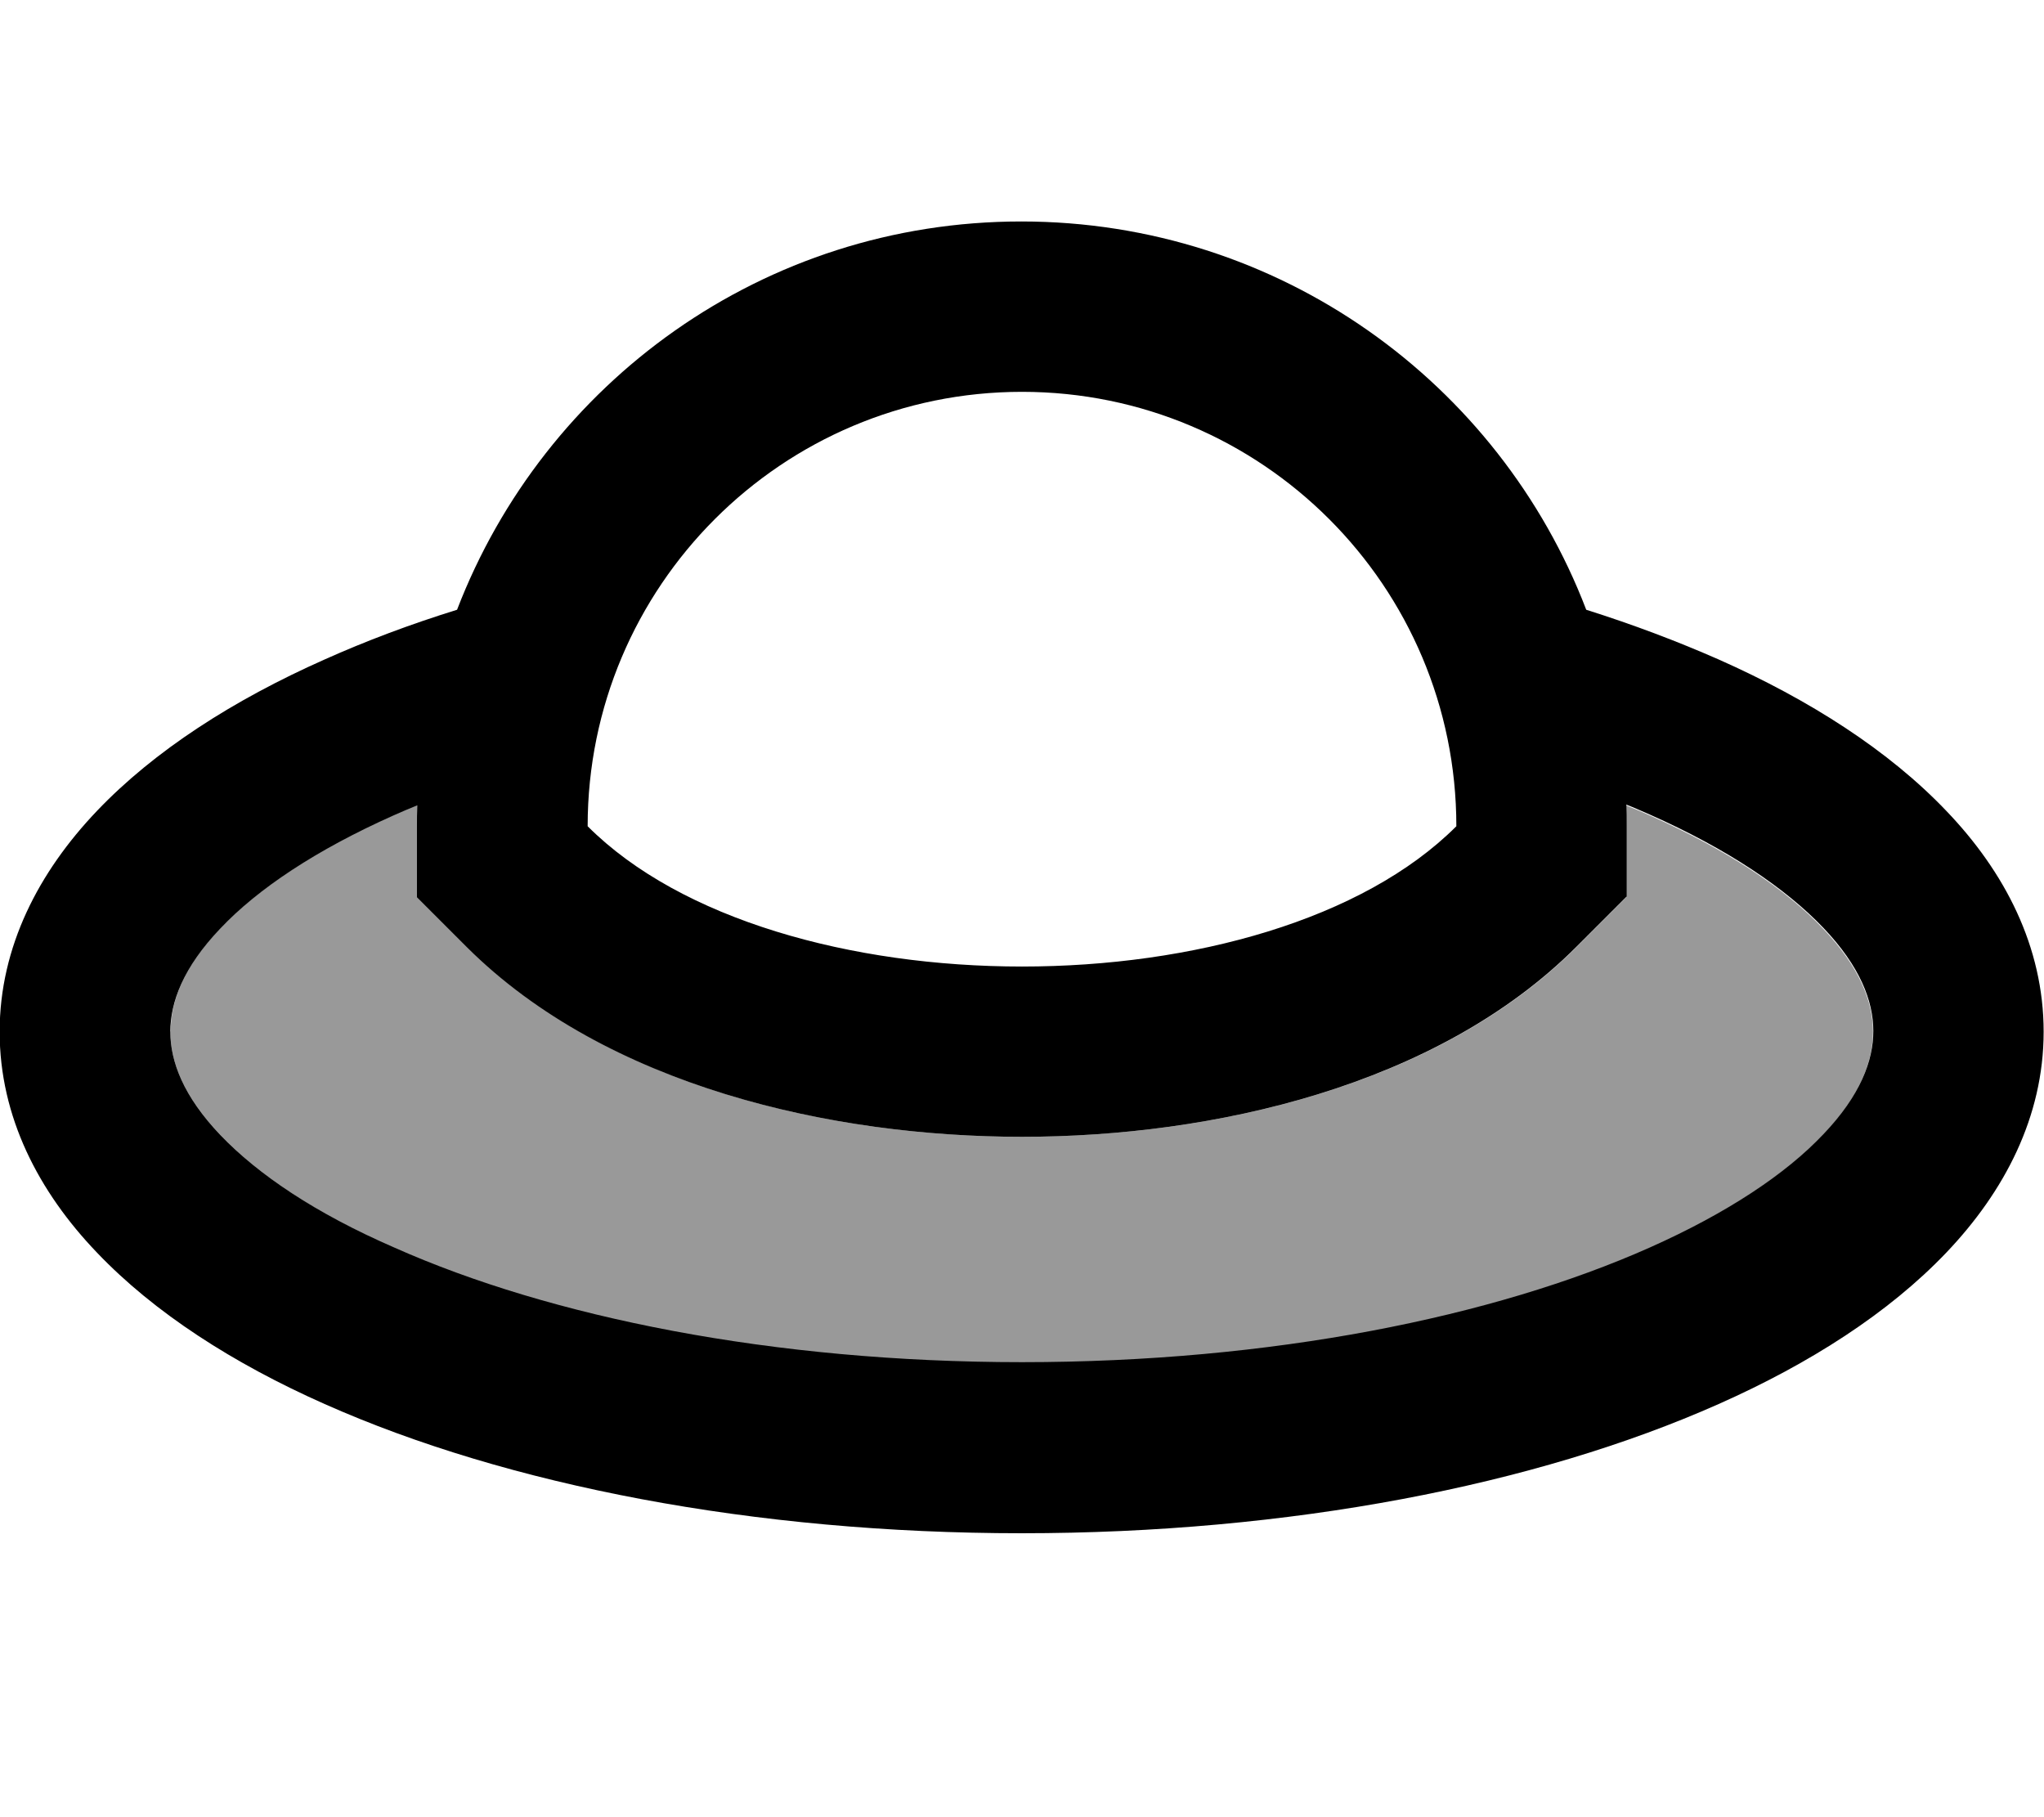 <svg xmlns="http://www.w3.org/2000/svg" viewBox="0 0 576 512"><!--! Font Awesome Pro 7.0.1 by @fontawesome - https://fontawesome.com License - https://fontawesome.com/license (Commercial License) Copyright 2025 Fonticons, Inc. --><path style="fill:currentColor;opacity:.4" d="M48 290.7c0 8.4 3.7 18.2 14.1 29.1 10.5 11.1 26.9 22.1 48.9 31.9 44 19.6 106.6 32.3 176.9 32.3s132.9-12.7 176.9-32.3c22.1-9.8 38.4-20.9 48.9-31.9 10.4-10.9 14.1-20.7 14.1-29.1s-3.7-18.2-14.1-29.1c-10.5-11.1-26.9-22.1-48.9-31.9-2.2-1-4.4-1.9-6.6-2.8 .1 2 .1 4 .1 6l0 19.9-14.1 14.1C405 306.1 341.6 320.3 288 320.3s-117-14.2-156.3-53.6l-14.1-14.1 0-19.9c0-2 0-4 .1-6-2.3 .9-4.5 1.9-6.6 2.8-22.1 9.8-38.4 20.9-48.9 31.9-10.4 10.9-14.1 20.7-14.1 29.1z"/><path style="fill:currentColor;opacity:1" d="M444.3 266.7l14.1-14.1 0-19.9c0-2 0-4-.1-6 2.3 .9 4.5 1.9 6.6 2.8 22.1 9.8 38.4 20.9 48.9 31.9 10.4 10.9 14.1 20.7 14.1 29.1s-3.7 18.2-14.1 29.1c-10.5 11.1-26.9 22.1-48.9 31.9-44 19.6-106.6 32.3-176.9 32.3s-132.9-12.7-176.9-32.3C89 341.9 72.7 330.9 62.1 319.8 51.7 308.9 48 299.1 48 290.7s3.7-18.2 14.1-29.1c10.5-11.1 26.9-22.1 48.9-31.9 2.2-1 4.4-1.9 6.6-2.8-.1 2-.1 4-.1 6l0 19.9 14.1 14.1C171 306.1 234.4 320.3 288 320.3s117-14.2 156.3-53.6zM128.8 171.8c-13.2 4.1-25.7 8.8-37.3 14-25.7 11.4-48 25.7-64.2 42.7-16.3 17.1-27.4 38.2-27.4 62.2s11 45.1 27.4 62.2c16.2 17 38.5 31.3 64.2 42.7 51.5 22.9 121 36.4 196.4 36.4s144.9-13.5 196.4-36.4c25.7-11.4 48-25.7 64.2-42.7 16.3-17.1 27.4-38.2 27.4-62.2s-11-45.1-27.4-62.2c-16.2-17-38.5-31.3-64.2-42.7-11.6-5.1-24-9.8-37.3-14-24.5-64-86.5-109.4-159.2-109.4S153.4 107.8 128.8 171.8zm281.6 61c-52.7 52.7-192.1 52.7-244.8 0 0-67.6 54.8-122.4 122.4-122.4s122.4 54.8 122.4 122.4z"/></svg>